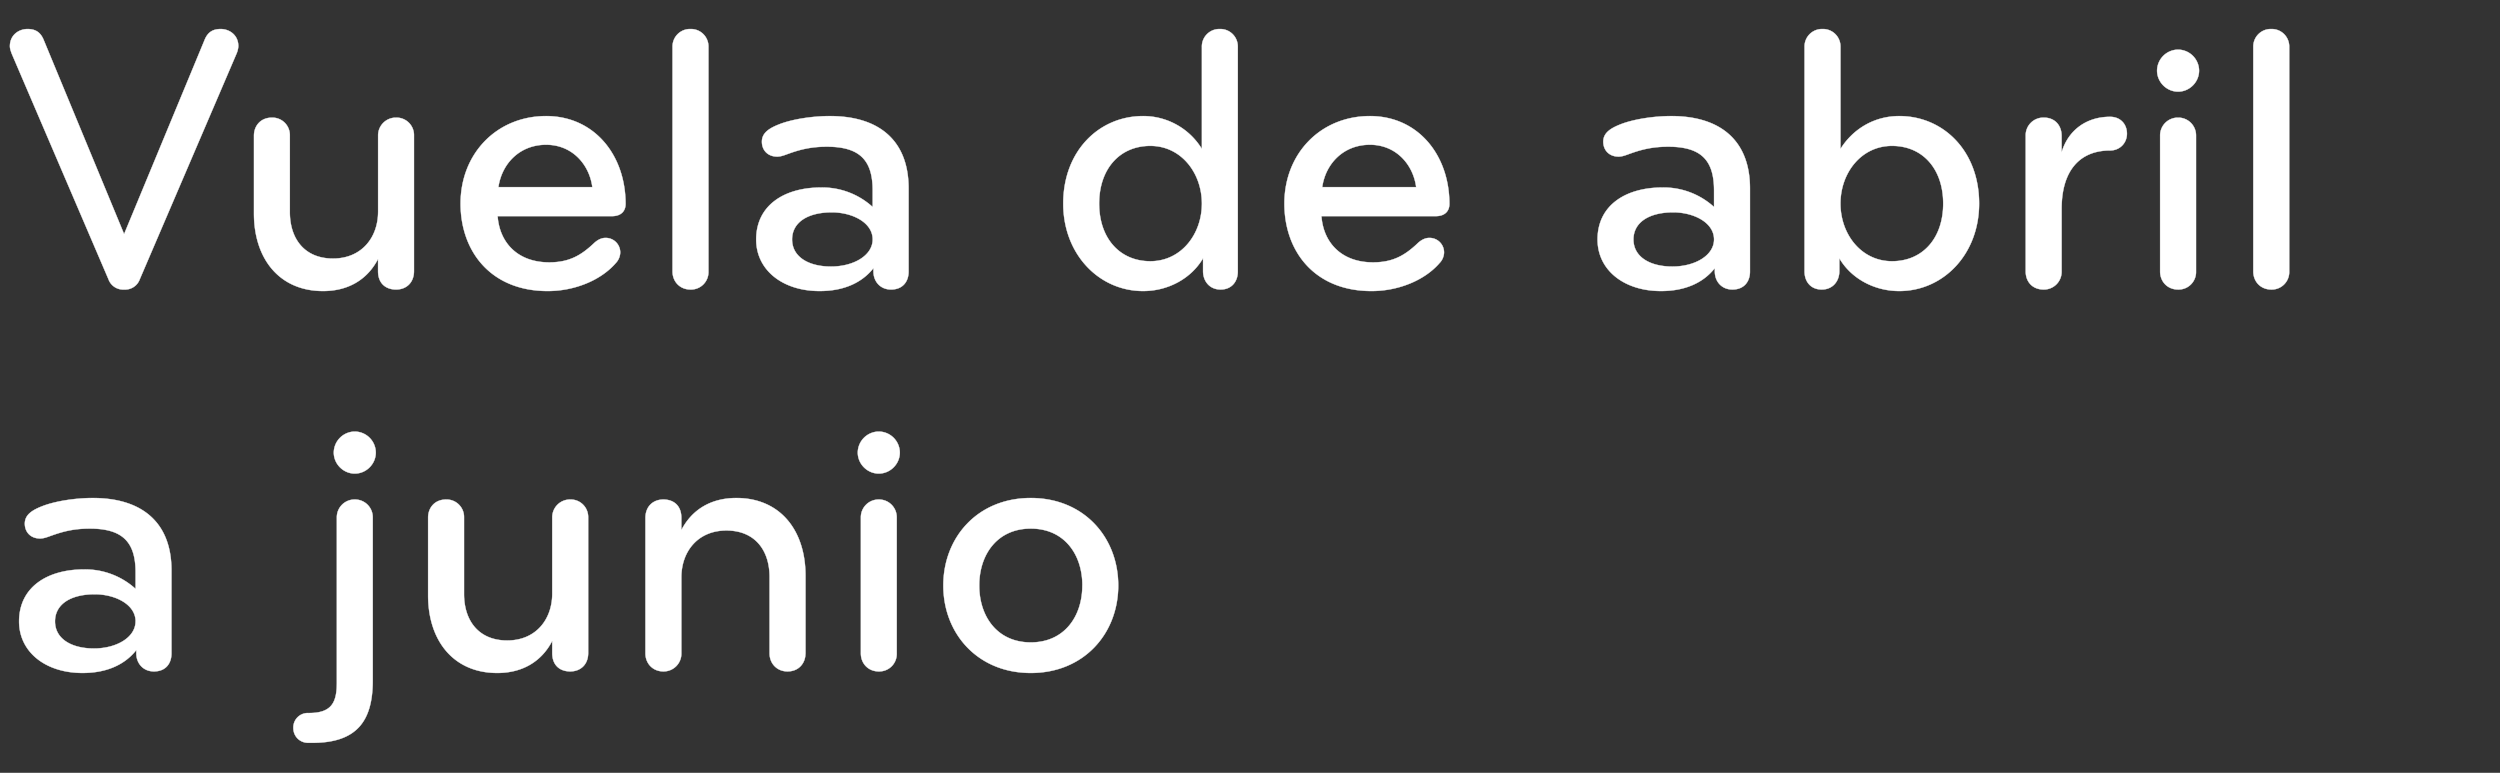 <svg width="54.997" height="17" viewBox="0 0 54.997 17" xmlns="http://www.w3.org/2000/svg"><rect x="0" y="0" width="54.997" height="17" fill="#333333" stroke="none"/><g fill="#fff" stroke="#fff"><path d="M2.73 5.15L.959.874C.882.689.756.639.605.639c-.185 0-.387.126-.387.378 0 .05.017.1.042.168l2.126 4.957a.342.342 0 00.345.227.342.342 0 00.344-.227l2.126-4.957a.49.49 0 00.042-.168c0-.252-.202-.378-.387-.378-.151 0-.277.05-.353.235zM5.587 2.983v1.714c0 .991.555 1.705 1.52 1.705.555 0 .975-.252 1.21-.706v.27c0 .276.177.403.396.403.226 0 .394-.152.394-.404V2.983a.384.384 0 00-.394-.395.39.39 0 00-.395.395v1.672c0 .57-.362 1.033-.992 1.033s-.95-.437-.95-1.025v-1.68a.384.384 0 00-.394-.395c-.252 0-.395.185-.395.395zM12.014 2.554c-1.083 0-1.882.823-1.882 1.924 0 1.05.664 1.924 1.916 1.924.605 0 1.176-.244 1.496-.613a.35.35 0 00.1-.227.318.318 0 00-.327-.328c-.101 0-.193.06-.26.126-.278.26-.538.412-.975.412-.698 0-1.093-.437-1.135-1.017h2.513c.226 0 .302-.134.302-.268 0-1.076-.689-1.933-1.748-1.933zm1.017 1.563h-2.067c.076-.521.47-.933 1.05-.933.572 0 .95.429 1.017.933zM15.585 5.974v-4.94a.384.384 0 00-.395-.395.384.384 0 00-.395.394v4.94c0 .22.16.396.395.396a.384.384 0 00.395-.395zM19.988 5.974V4.142c0-1.025-.622-1.588-1.731-1.588-.378 0-.832.067-1.126.185-.21.084-.37.185-.37.378 0 .185.126.328.337.328.092 0 .184-.042.26-.068.235-.084.479-.15.832-.15.73 0 1.008.302 1.008.965v.362a1.648 1.648 0 00-1.134-.429c-.815 0-1.429.395-1.429 1.143 0 .672.58 1.134 1.395 1.134.538 0 .933-.185 1.185-.504v.076c0 .218.151.395.386.395.26 0 .387-.177.387-.395zm-.79-.706c0 .353-.42.596-.916.596-.504 0-.857-.218-.857-.596s.345-.597.874-.597c.445 0 .899.219.899.597zM23.39 4.478c0 1.118.79 1.924 1.756 1.924.563 0 1.067-.286 1.32-.722v.285c0 .219.142.404.386.404.244 0 .378-.177.378-.395v-4.94a.384.384 0 00-.395-.395.384.384 0 00-.395.394v2.244a1.511 1.511 0 00-1.294-.723c-.966 0-1.756.765-1.756 1.924zm.79 0c0-.756.446-1.269 1.126-1.269.68 0 1.134.597 1.134 1.27 0 .671-.453 1.268-1.134 1.268-.68 0-1.126-.513-1.126-1.269zM30.137 2.554c-1.084 0-1.882.823-1.882 1.924 0 1.05.664 1.924 1.916 1.924.605 0 1.176-.244 1.495-.613a.35.35 0 00.101-.227.318.318 0 00-.328-.328c-.1 0-.193.06-.26.126-.277.26-.538.412-.975.412-.697 0-1.092-.437-1.134-1.017h2.512c.227 0 .303-.134.303-.268 0-1.076-.69-1.933-1.748-1.933zm1.017 1.563h-2.067c.075-.521.47-.933 1.05-.933.571 0 .95.429 1.017.933zM38.497 5.974V4.142c0-1.025-.622-1.588-1.731-1.588-.378 0-.832.067-1.126.185-.21.084-.37.185-.37.378 0 .185.127.328.337.328.092 0 .184-.042.26-.068.235-.084.479-.15.832-.15.73 0 1.008.302 1.008.965v.362a1.648 1.648 0 00-1.134-.429c-.815 0-1.429.395-1.429 1.143 0 .672.58 1.134 1.395 1.134.538 0 .933-.185 1.185-.504v.076c0 .218.151.395.386.395.26 0 .387-.177.387-.395zm-.79-.706c0 .353-.42.596-.916.596-.504 0-.857-.218-.857-.596s.345-.597.874-.597c.445 0 .899.219.899.597zM43.538 4.478c0-1.16-.79-1.924-1.756-1.924-.563 0-1.025.294-1.294.723V1.033a.384.384 0 00-.395-.394.384.384 0 00-.395.394v4.94c0 .22.135.396.378.396.244 0 .387-.185.387-.404V5.68c.252.436.756.722 1.319.722.966 0 1.756-.806 1.756-1.924zm-.79 0c0 .756-.445 1.269-1.126 1.269-.68 0-1.134-.597-1.134-1.269 0-.672.454-1.269 1.134-1.269.68 0 1.126.513 1.126 1.27zM46.79 2.94c0-.21-.144-.37-.37-.37-.53 0-.925.303-1.067.782v-.361c0-.244-.16-.403-.387-.403a.388.388 0 00-.403.403v2.983c0 .218.143.395.395.395a.39.39 0 00.395-.395V4.596c0-.849.403-1.286 1.067-1.286.21 0 .37-.16.37-.37zM48.31 5.974V2.983a.39.39 0 00-.395-.395.39.39 0 00-.395.395v2.99c0 .22.16.396.395.396a.384.384 0 00.395-.395zm-.857-4.42c0 .252.21.462.462.462s.462-.21.462-.462a.466.466 0 00-.462-.462.466.466 0 00-.462.462zM50.36 5.974v-4.94a.384.384 0 00-.395-.395.384.384 0 00-.395.394v4.94c0 .22.16.396.395.396a.384.384 0 00.395-.395z" stroke-width=".008"/></g><g fill="#fff" stroke="#fff"><path d="M3.772 14.375v-1.831c0-1.025-.621-1.588-1.73-1.588-.378 0-.832.067-1.126.185-.21.084-.37.185-.37.378 0 .185.126.327.336.327.093 0 .185-.042.26-.067.236-.084.48-.151.832-.151.731 0 1.009.302 1.009.966v.361a1.648 1.648 0 00-1.135-.428c-.815 0-1.428.395-1.428 1.143 0 .672.58 1.134 1.395 1.134.537 0 .932-.185 1.184-.504v.075c0 .219.152.395.387.395.26 0 .386-.176.386-.395zm-.79-.705c0 .353-.42.596-.915.596-.504 0-.857-.218-.857-.596s.344-.597.874-.597c.445 0 .899.219.899.597zM8.2 14.972v-3.588a.39.39 0 00-.395-.395.39.39 0 00-.395.395v3.638c0 .446-.126.664-.613.664H6.78a.318.318 0 00-.327.328c0 .185.142.327.327.327h.093c.983 0 1.327-.487 1.327-1.37zm-.857-5.016c0 .252.21.462.462.462s.462-.21.462-.462a.466.466 0 00-.462-.462.466.466 0 00-.462.462zM9.418 11.384v1.714c0 .992.555 1.706 1.521 1.706.555 0 .975-.252 1.21-.706v.269c0 .277.176.403.395.403.227 0 .395-.151.395-.403v-2.983a.384.384 0 00-.395-.395.39.39 0 00-.395.395v1.672c0 .572-.361 1.034-.991 1.034s-.95-.437-.95-1.025v-1.68a.384.384 0 00-.395-.396c-.252 0-.395.185-.395.395zM17.72 14.375v-1.714c0-.991-.555-1.705-1.521-1.705-.555 0-.975.252-1.21.706v-.27c0-.276-.177-.403-.395-.403-.227 0-.395.152-.395.404v2.982c0 .219.16.395.395.395a.39.39 0 00.395-.395v-1.672c0-.57.361-1.033.991-1.033s.95.437.95 1.025v1.68c0 .219.16.395.394.395.252 0 .395-.185.395-.395zM19.727 14.375v-2.99a.39.39 0 00-.395-.396.39.39 0 00-.394.395v2.991c0 .219.16.395.394.395a.384.384 0 00.395-.395zm-.857-4.419c0 .252.21.462.462.462s.463-.21.463-.462a.466.466 0 00-.463-.462.466.466 0 00-.462.462zM24.6 12.88c0-1.059-.756-1.924-1.924-1.924s-1.924.865-1.924 1.924c0 1.058.756 1.924 1.924 1.924s1.924-.866 1.924-1.924zm-.79 0c0 .68-.394 1.252-1.134 1.252-.74 0-1.134-.572-1.134-1.252s.395-1.252 1.134-1.252c.74 0 1.135.571 1.135 1.252z" stroke-width=".008"/></g></svg>